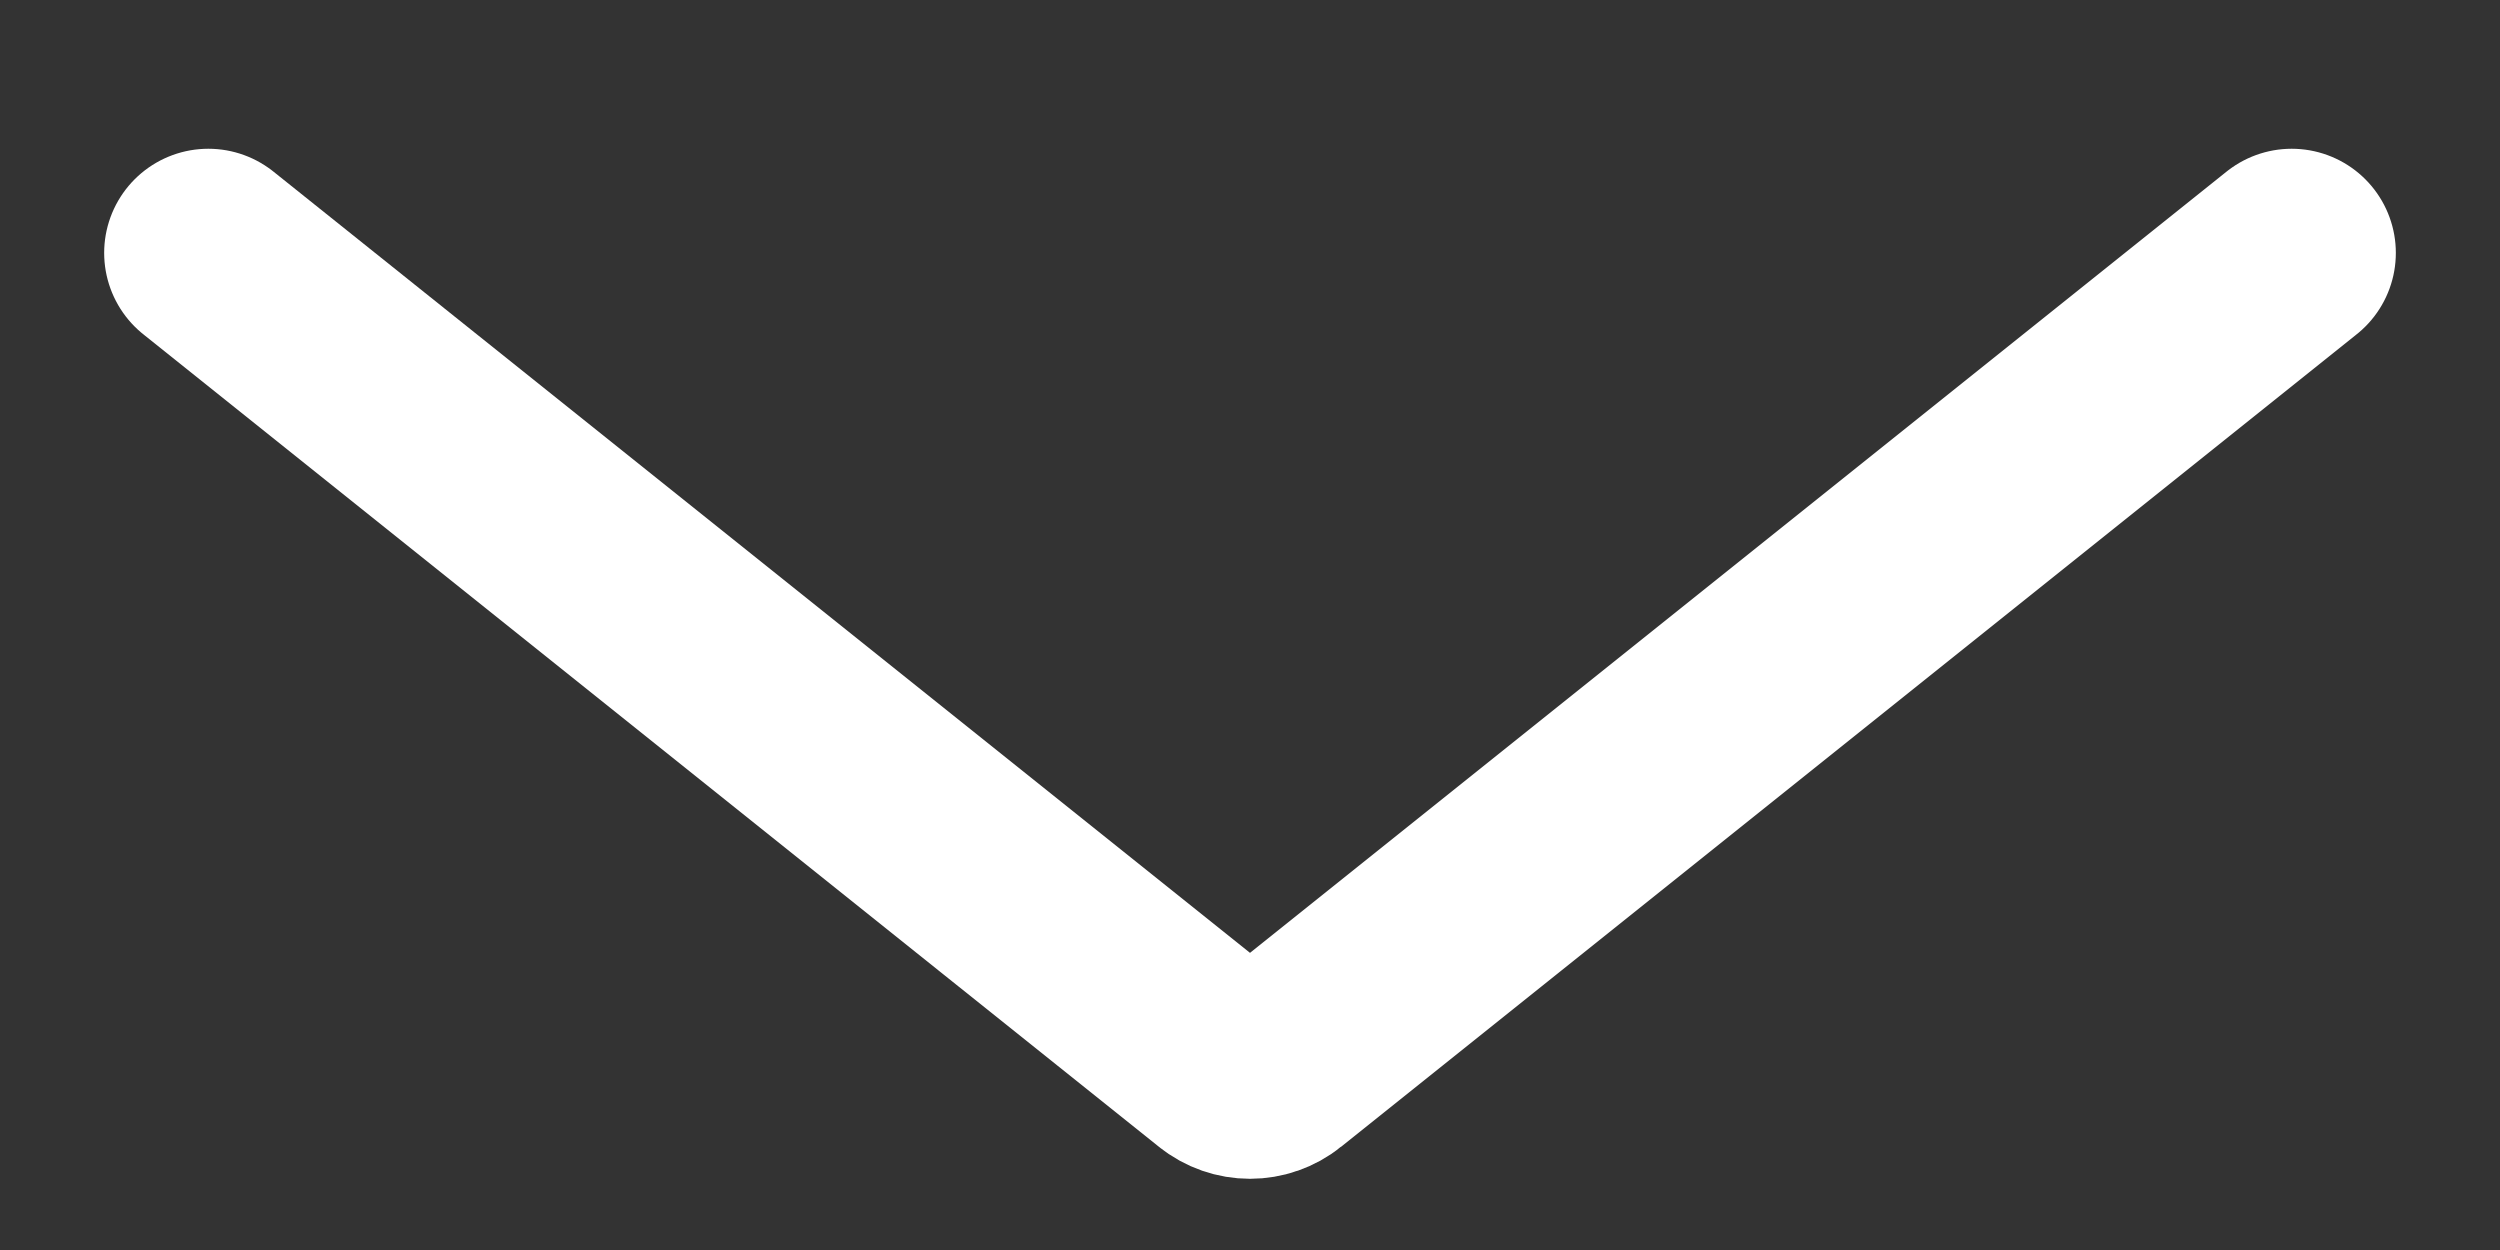 <svg width="12" height="6" viewBox="0 0 12 6" fill="none" xmlns="http://www.w3.org/2000/svg">
<rect x="0" y="0" width="12" height="6" fill="#333333" stroke="none"/>
<path d="M1 1.214L5.875 5.114C5.948 5.173 6.052 5.173 6.125 5.114L11 1.214" stroke="white" stroke-linecap="round"/>
</svg>
